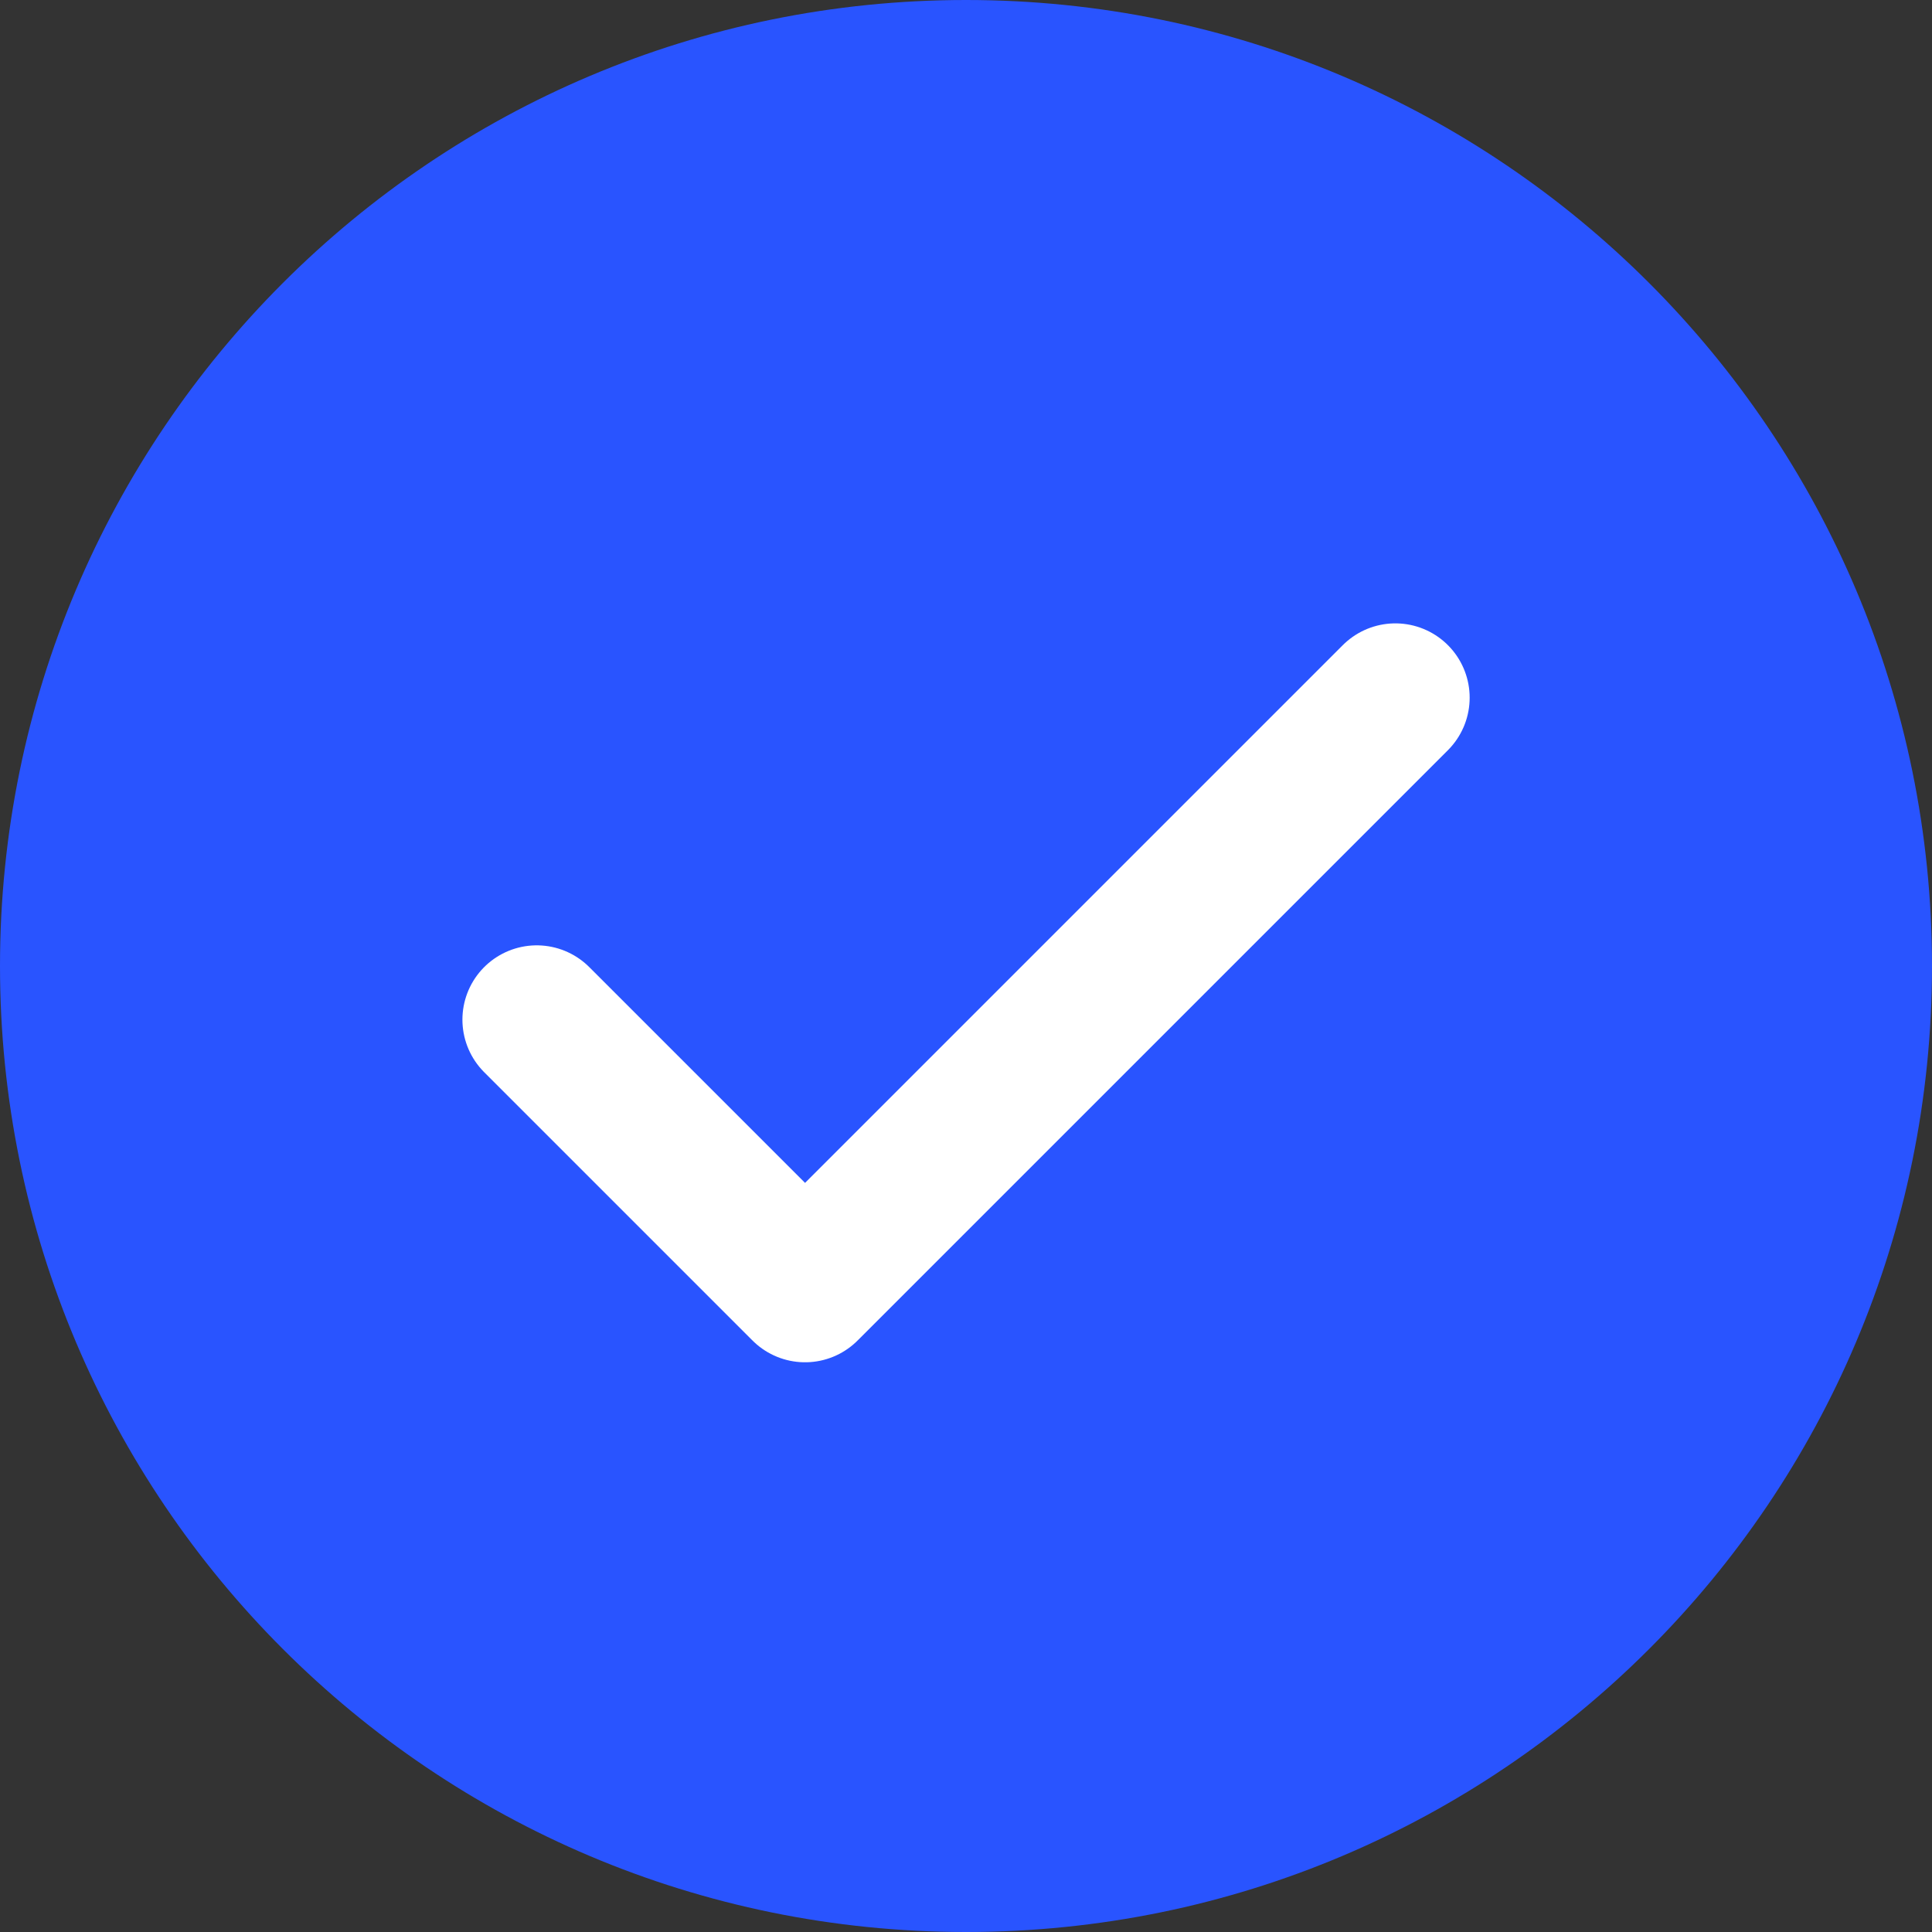 <svg width="100%" height="100%" viewBox="0 0 26 26" fill="none" xmlns="http://www.w3.org/2000/svg">
<rect x="0" y="0" width="26" height="26" fill="#333333" stroke="none"/>
<path d="M26 13C26 20.18 20.18 26 13 26C5.82 26 0 20.18 0 13C0 5.82 5.82 0 13 0C20.18 0 26 5.82 26 13Z" fill="#2954FF"/>
<path d="M7.223 13.722L10.834 17.333L18.778 9.389" stroke="white" stroke-width="2" stroke-linecap="round" stroke-linejoin="round"/>
</svg>
